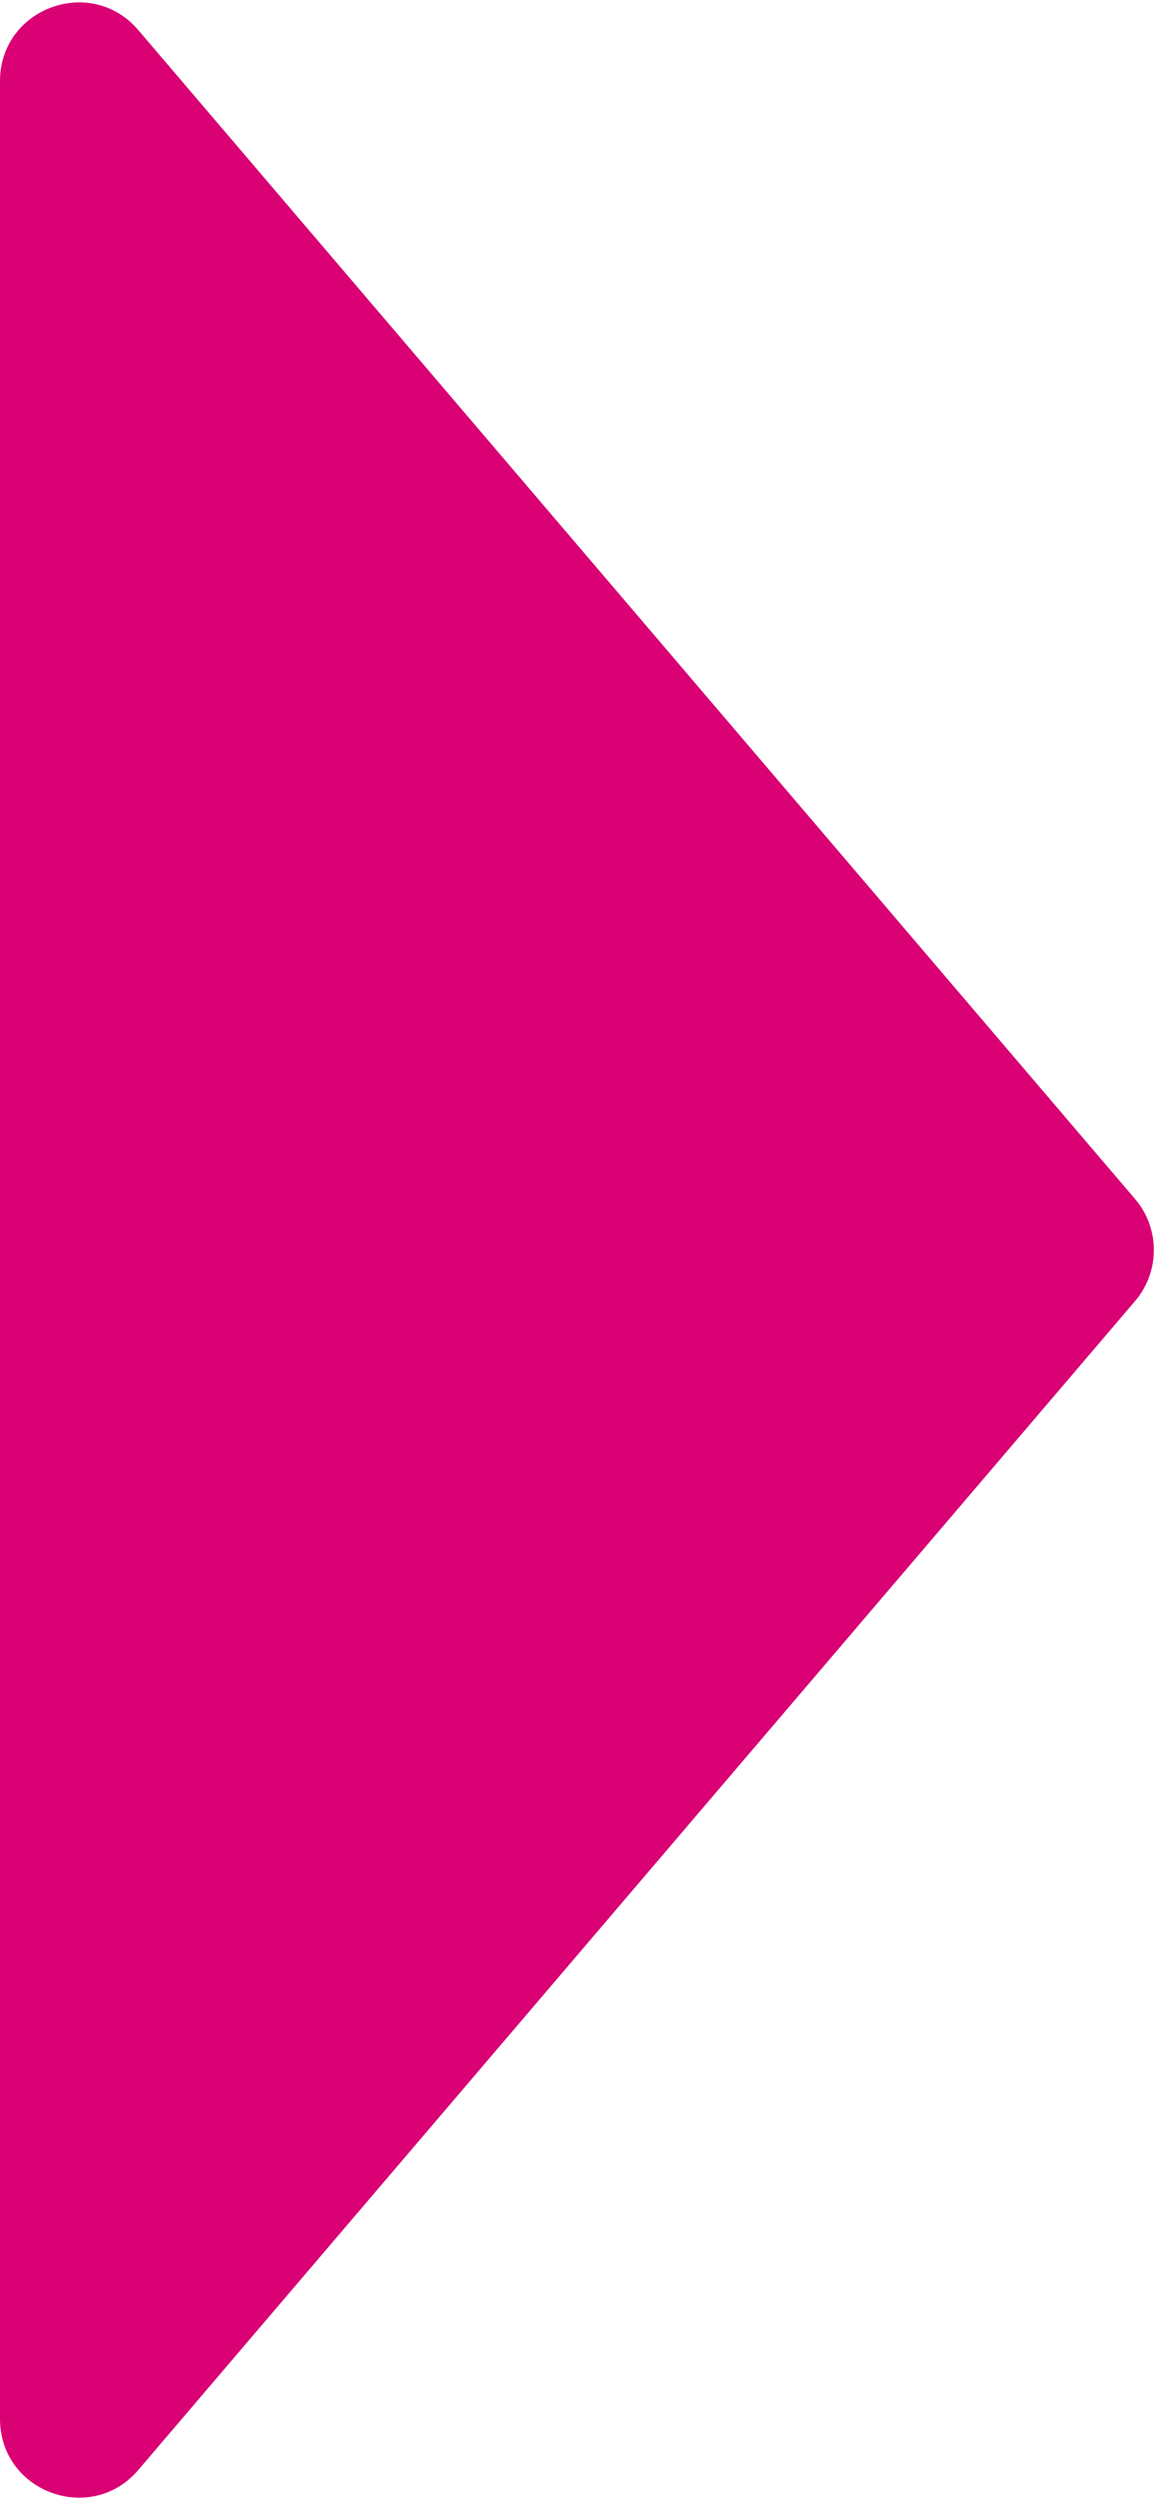<svg width="147" height="318" viewBox="0 0 147 318" fill="none" xmlns="http://www.w3.org/2000/svg">
<path d="M144.462 152.509C147.652 156.248 147.652 161.752 144.462 165.491L17.607 314.167C11.574 321.238 -1.57786e-05 316.972 -1.53723e-05 307.676L-2.37456e-06 10.324C-1.96825e-06 1.028 11.574 -3.238 17.607 3.833L144.462 152.509Z" fill="#DA0175"/>
</svg>
